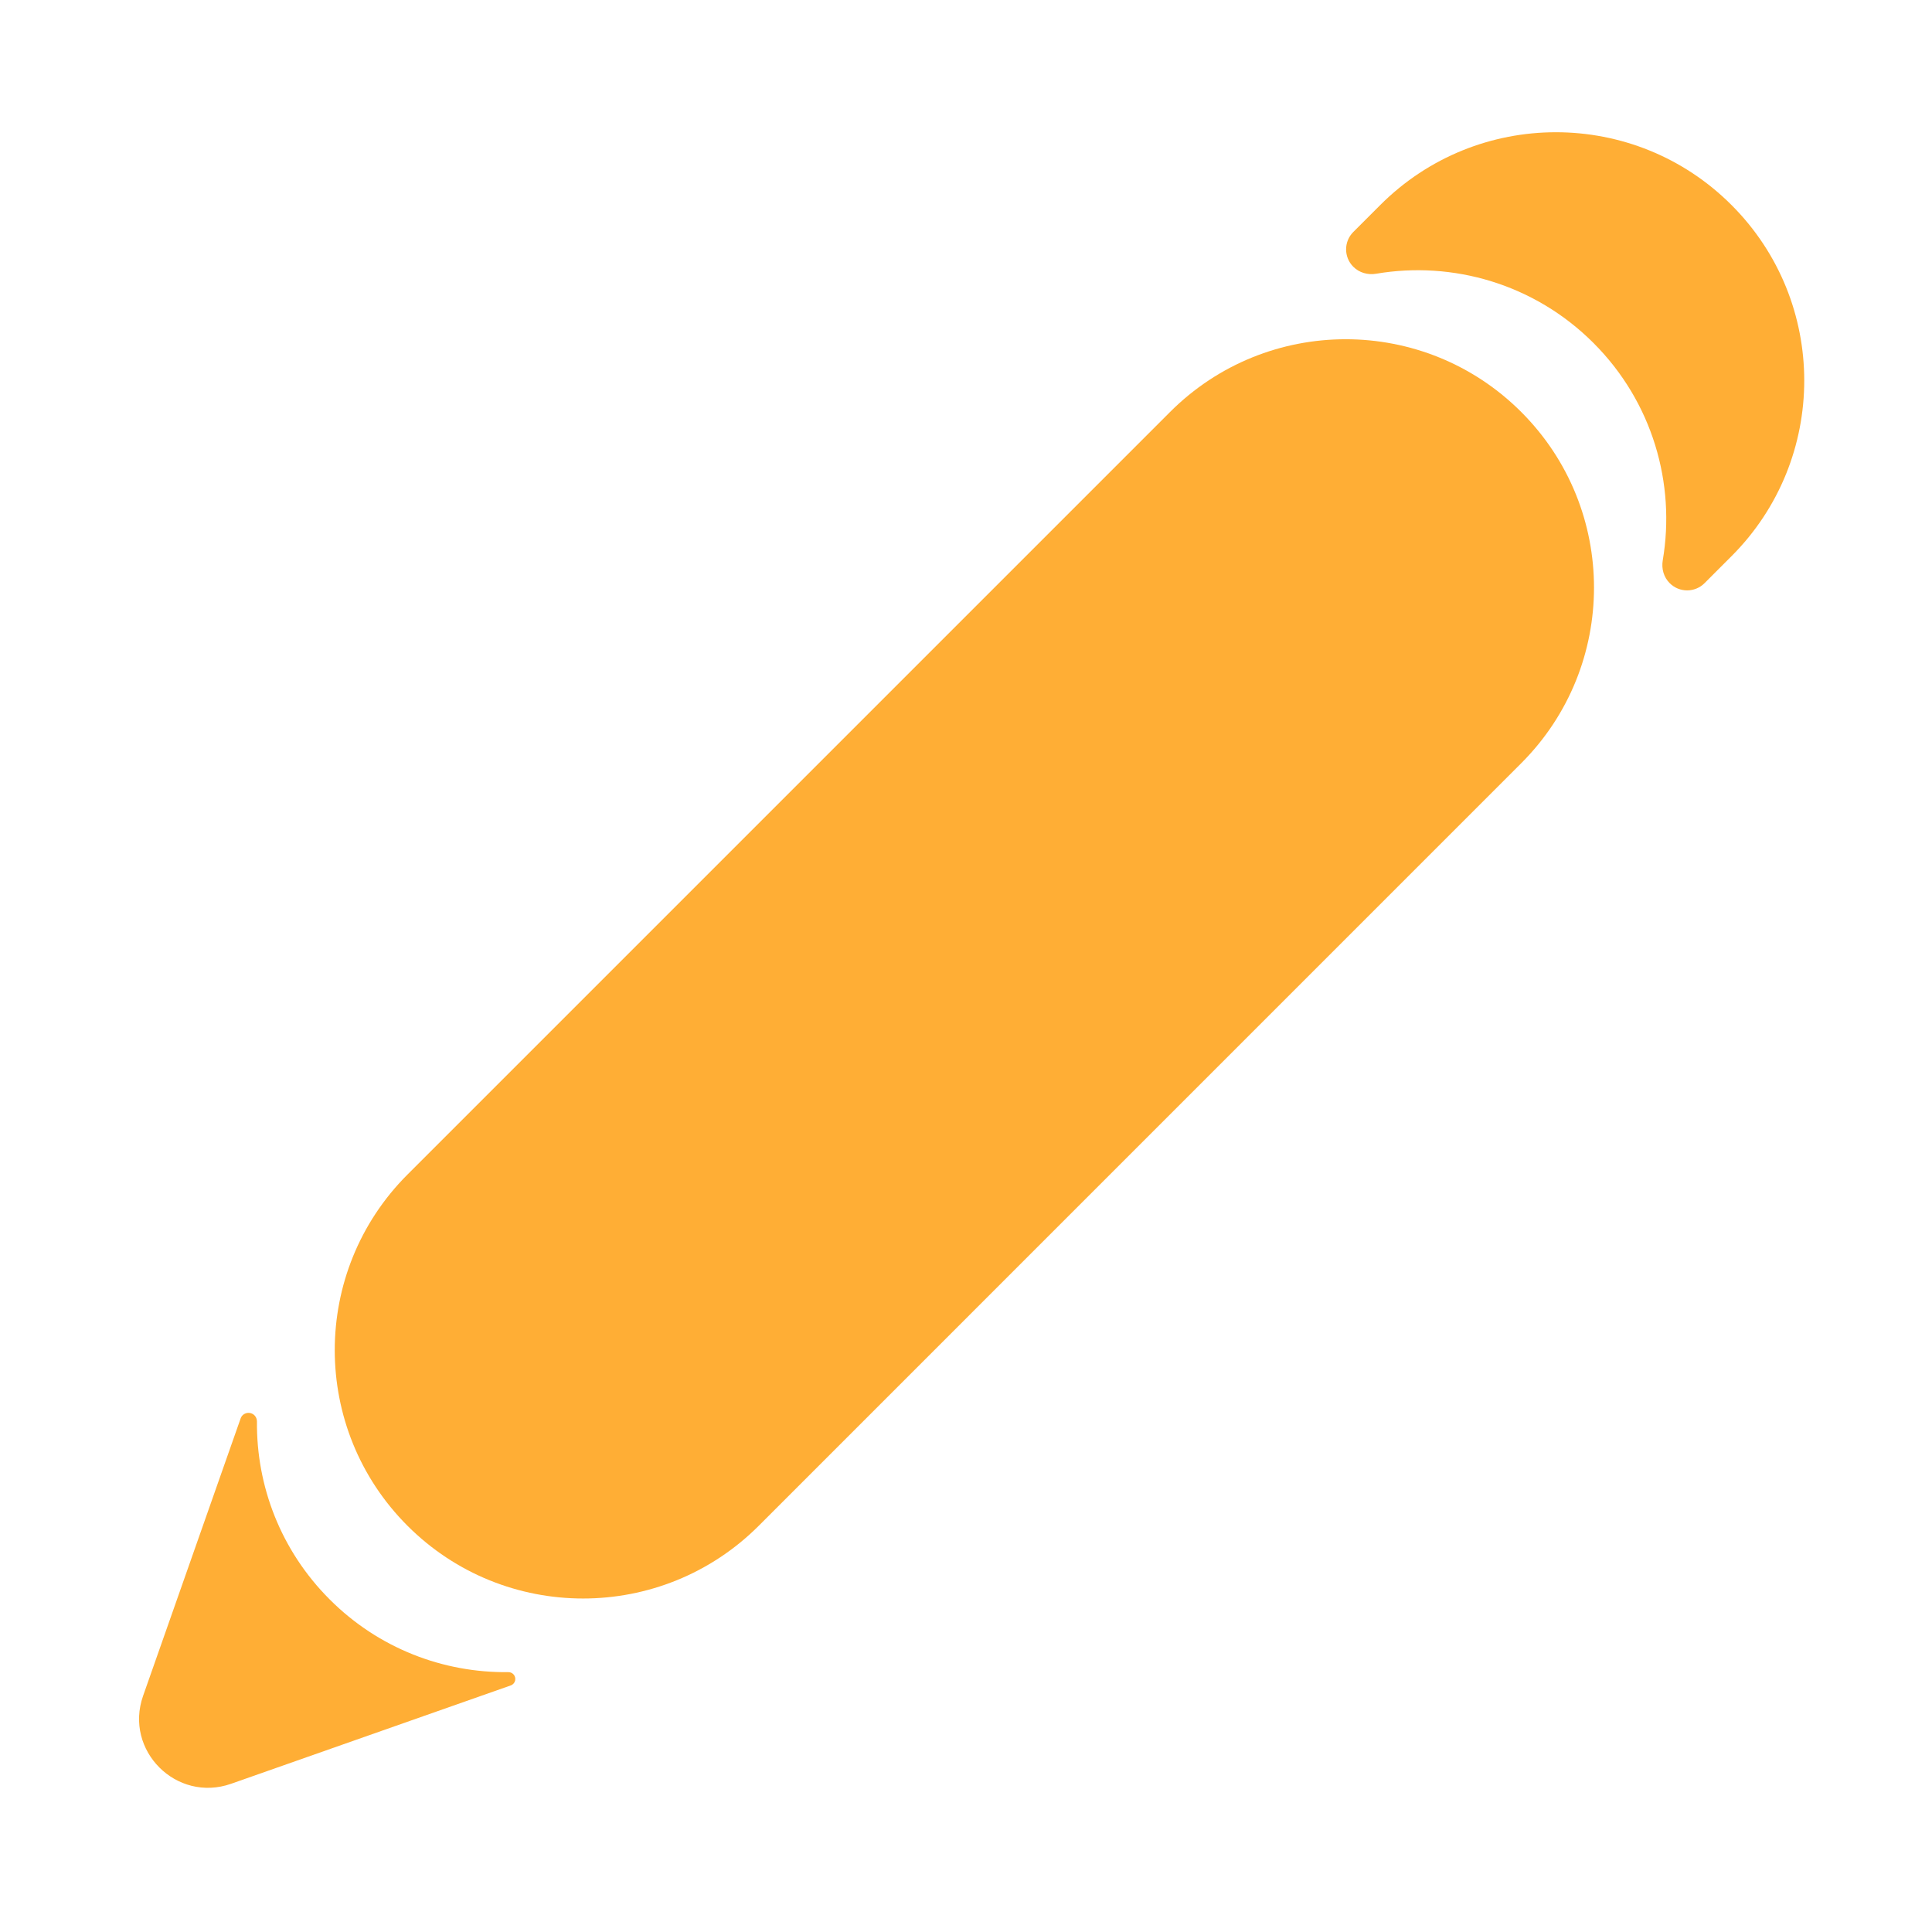 <svg width="28" height="28" viewBox="0 0 28 28" fill="none" xmlns="http://www.w3.org/2000/svg">
<path d="M16.957 5.971C18.363 4.565 20.642 4.565 22.047 5.971C23.453 7.376 23.453 9.655 22.047 11.061L10.996 22.113C9.59 23.518 7.311 23.518 5.906 22.113C4.5 20.707 4.5 18.428 5.906 17.022L16.957 5.971Z" fill="#FF9900" fill-opacity="0.79"/>
<path fill-rule="evenodd" clip-rule="evenodd" d="M24.098 8.12C24.077 8.241 24.112 8.366 24.199 8.452C24.338 8.591 24.564 8.591 24.703 8.452L25.094 8.061C26.5 6.655 26.5 4.376 25.094 2.971C23.689 1.565 21.41 1.565 20.004 2.971L19.613 3.362C19.474 3.501 19.474 3.727 19.613 3.866C19.7 3.953 19.824 3.988 19.945 3.967C21.055 3.779 22.237 4.114 23.094 4.971C23.951 5.828 24.286 7.01 24.098 8.12Z" fill="#FF9900" fill-opacity="0.79"/>
<path fill-rule="evenodd" clip-rule="evenodd" d="M3.724 20.601C3.724 20.568 3.711 20.535 3.688 20.512C3.624 20.449 3.516 20.473 3.487 20.558L2.074 24.577C1.795 25.369 2.557 26.13 3.349 25.852L7.401 24.427C7.471 24.403 7.491 24.315 7.439 24.263C7.42 24.244 7.393 24.233 7.366 24.234C6.43 24.245 5.491 23.894 4.778 23.18C4.066 22.468 3.715 21.533 3.724 20.601Z" fill="#FF9900" fill-opacity="0.79"/>
</svg>
